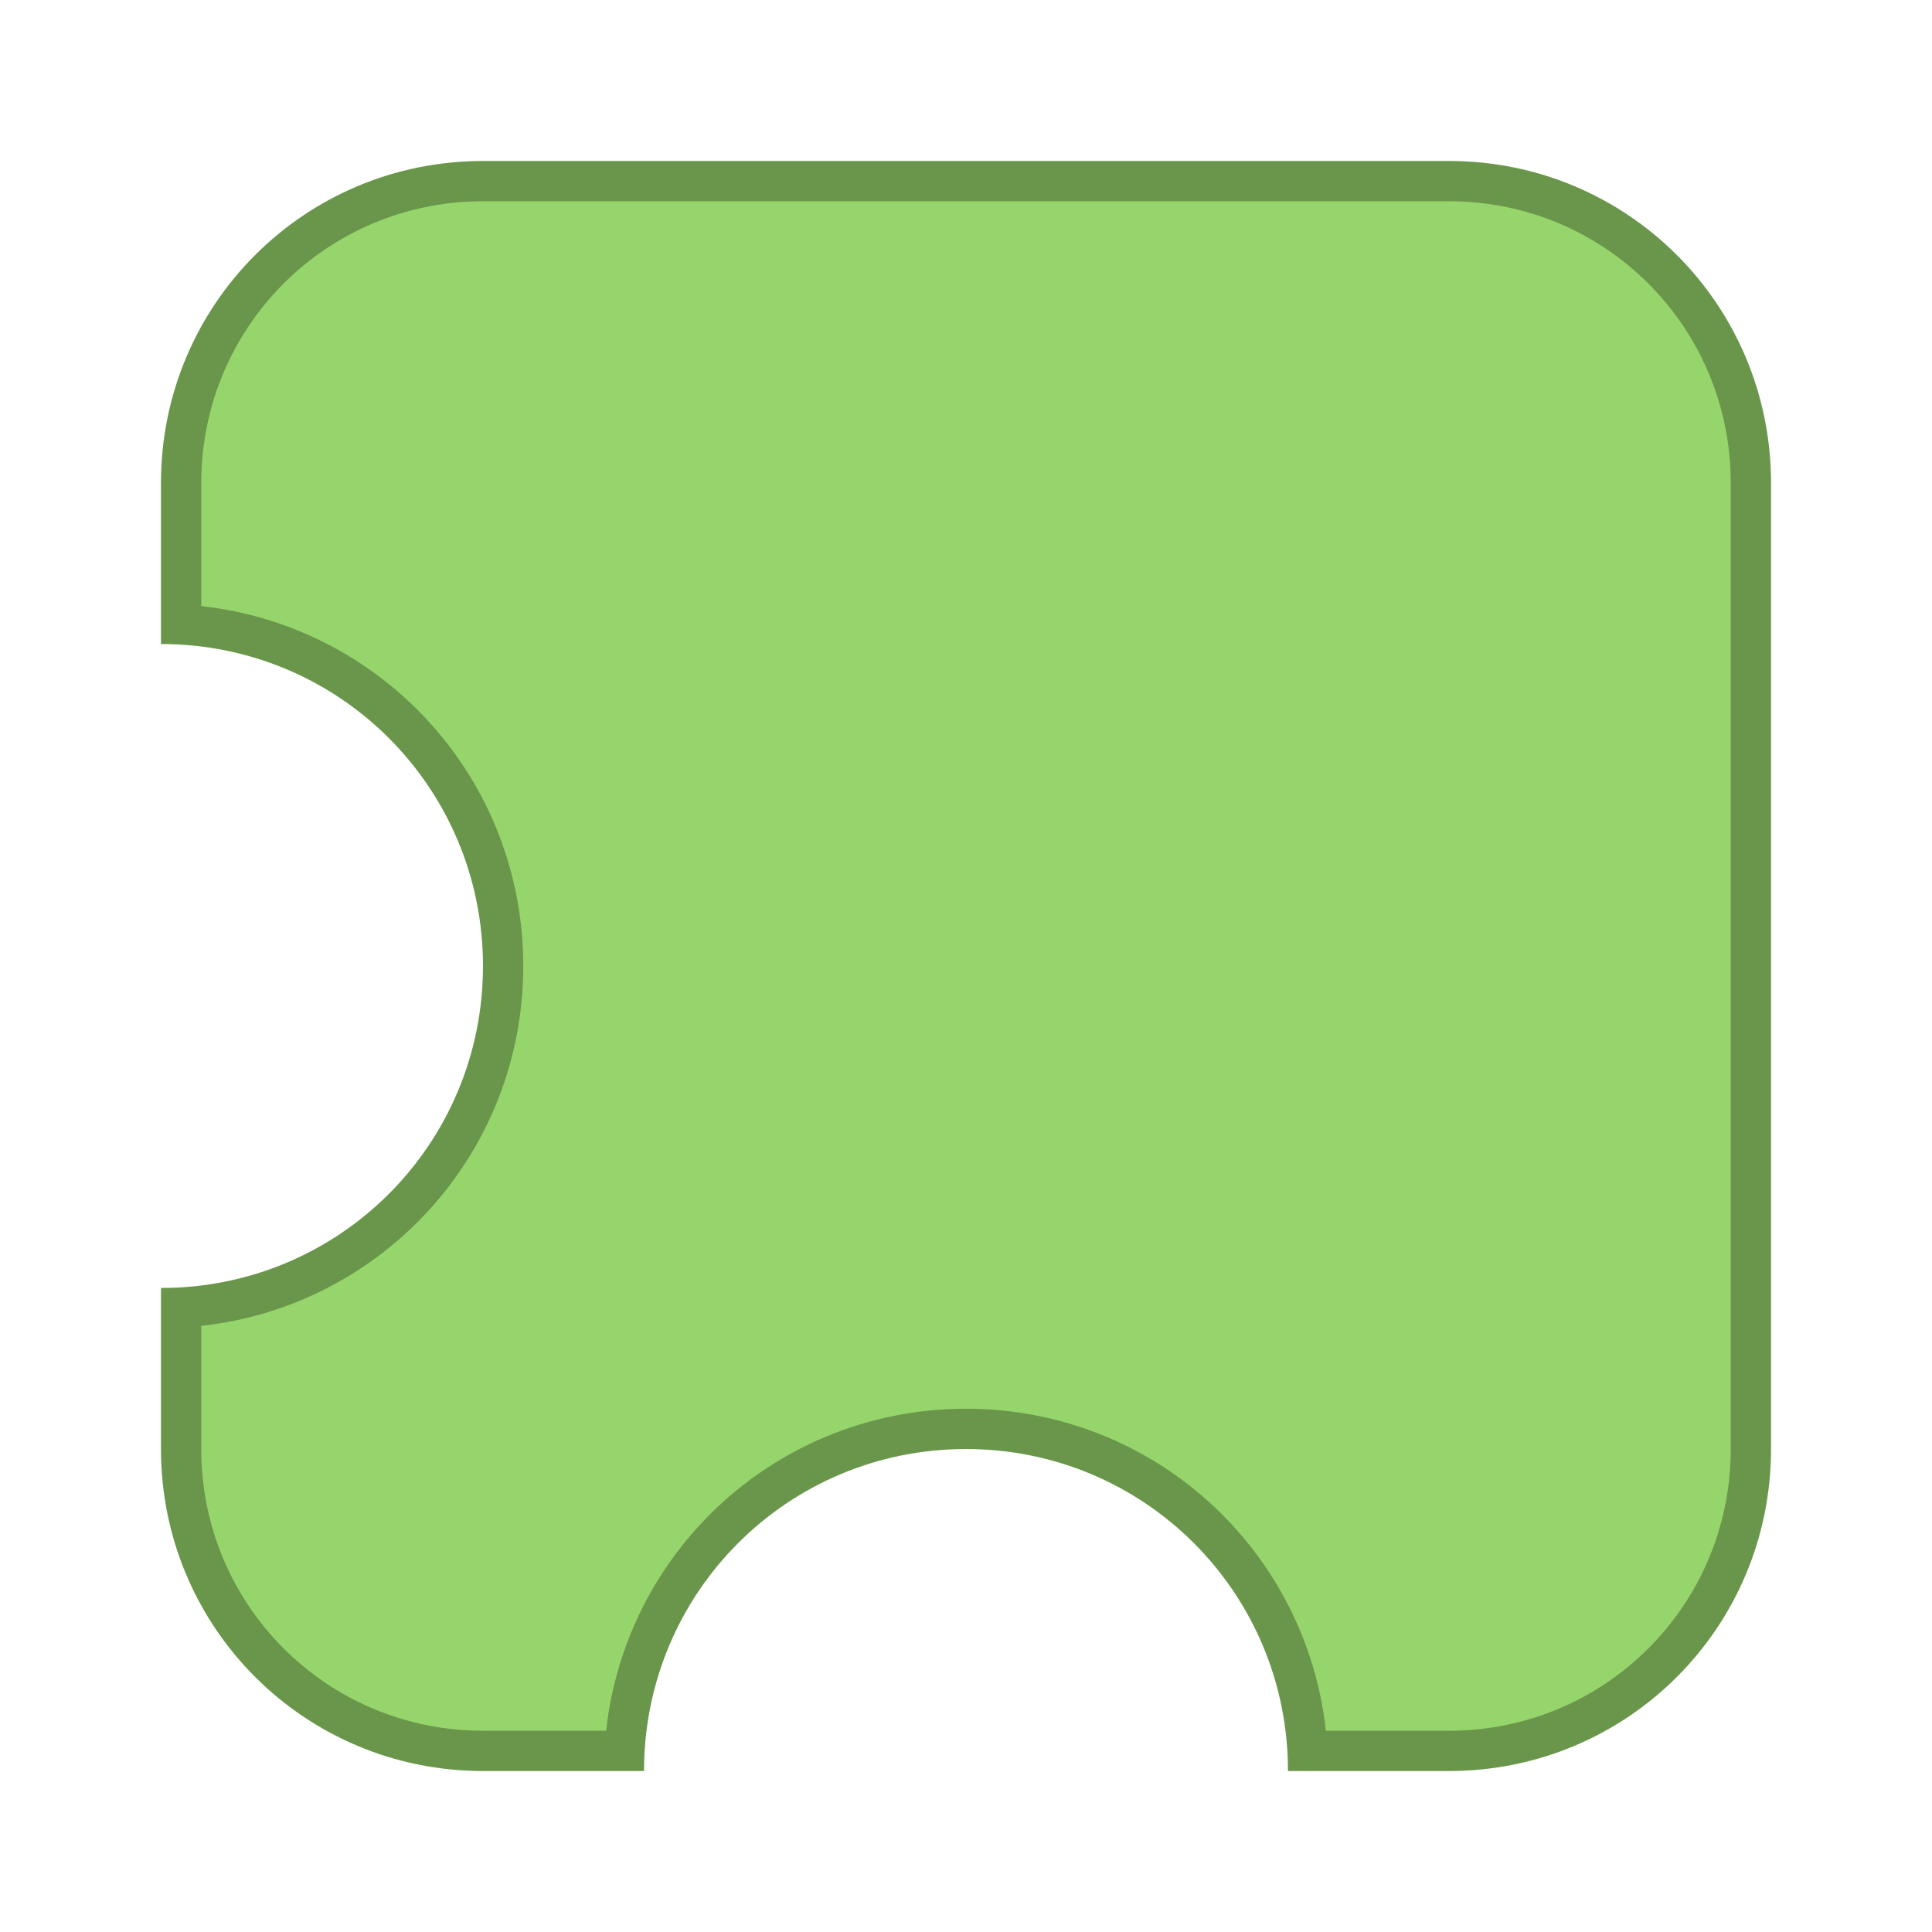 <?xml version="1.0" encoding="UTF-8"?>
<!-- Created with Inkscape (http://www.inkscape.org/) -->
<svg id="SVGRoot" width="48px" height="48px" version="1.1" viewBox="0 0 48 48" xmlns="http://www.w3.org/2000/svg" xmlns:cc="http://creativecommons.org/ns#" xmlns:dc="http://purl.org/dc/elements/1.1/" xmlns:rdf="http://www.w3.org/1999/02/22-rdf-syntax-ns#">
 <defs id="defs815">
  <style id="style819">.cls-1{fill:none;stroke:#fff;stroke-linecap:round;stroke-linejoin:round;}</style>
 </defs>
 <g id="layer1" fill-rule="evenodd">
  <path id="rect1373-5" d="m12 4c-4.432 0-8 3.568-8 8v4c4.432 0 8 3.568 8 8s-3.568 8-8 8v4c0 4.432 3.568 8 8 8h4c0-4.432 3.568-8 8-8s8 3.568 8 8h4c4.432 0 8-3.568 8-8v-24c0-4.432-3.568-8-8-8h-24z" fill="#96d56b" style="paint-order:stroke fill markers"/>
  <path id="rect817" d="m12 4c-4.432 0-8 3.568-8 8v3 1c4.432 0 8 3.568 8 8s-3.568 8-8 8v1 3c0 4.432 3.568 8 8 8h3 1c0-4.432 3.568-8 8-8s8 3.568 8 8h1 3c4.432 0 8-3.568 8-8v-24c0-4.432-3.568-8-8-8h-24zm0 1h24c3.878 0 7 3.122 7 7v24c0 3.878-3.122 7-7 7h-3.059c-0.495-4.511-4.294-8-8.941-8s-8.446 3.489-8.941 8h-3.059c-3.878 0-7-3.122-7-7v-3.059c4.511-0.495 8-4.294 8-8.941s-3.489-8.446-8-8.941v-3.059c0-3.878 3.122-7 7-7z" opacity=".3" style="paint-order:stroke fill markers"/>
 </g>
</svg>
